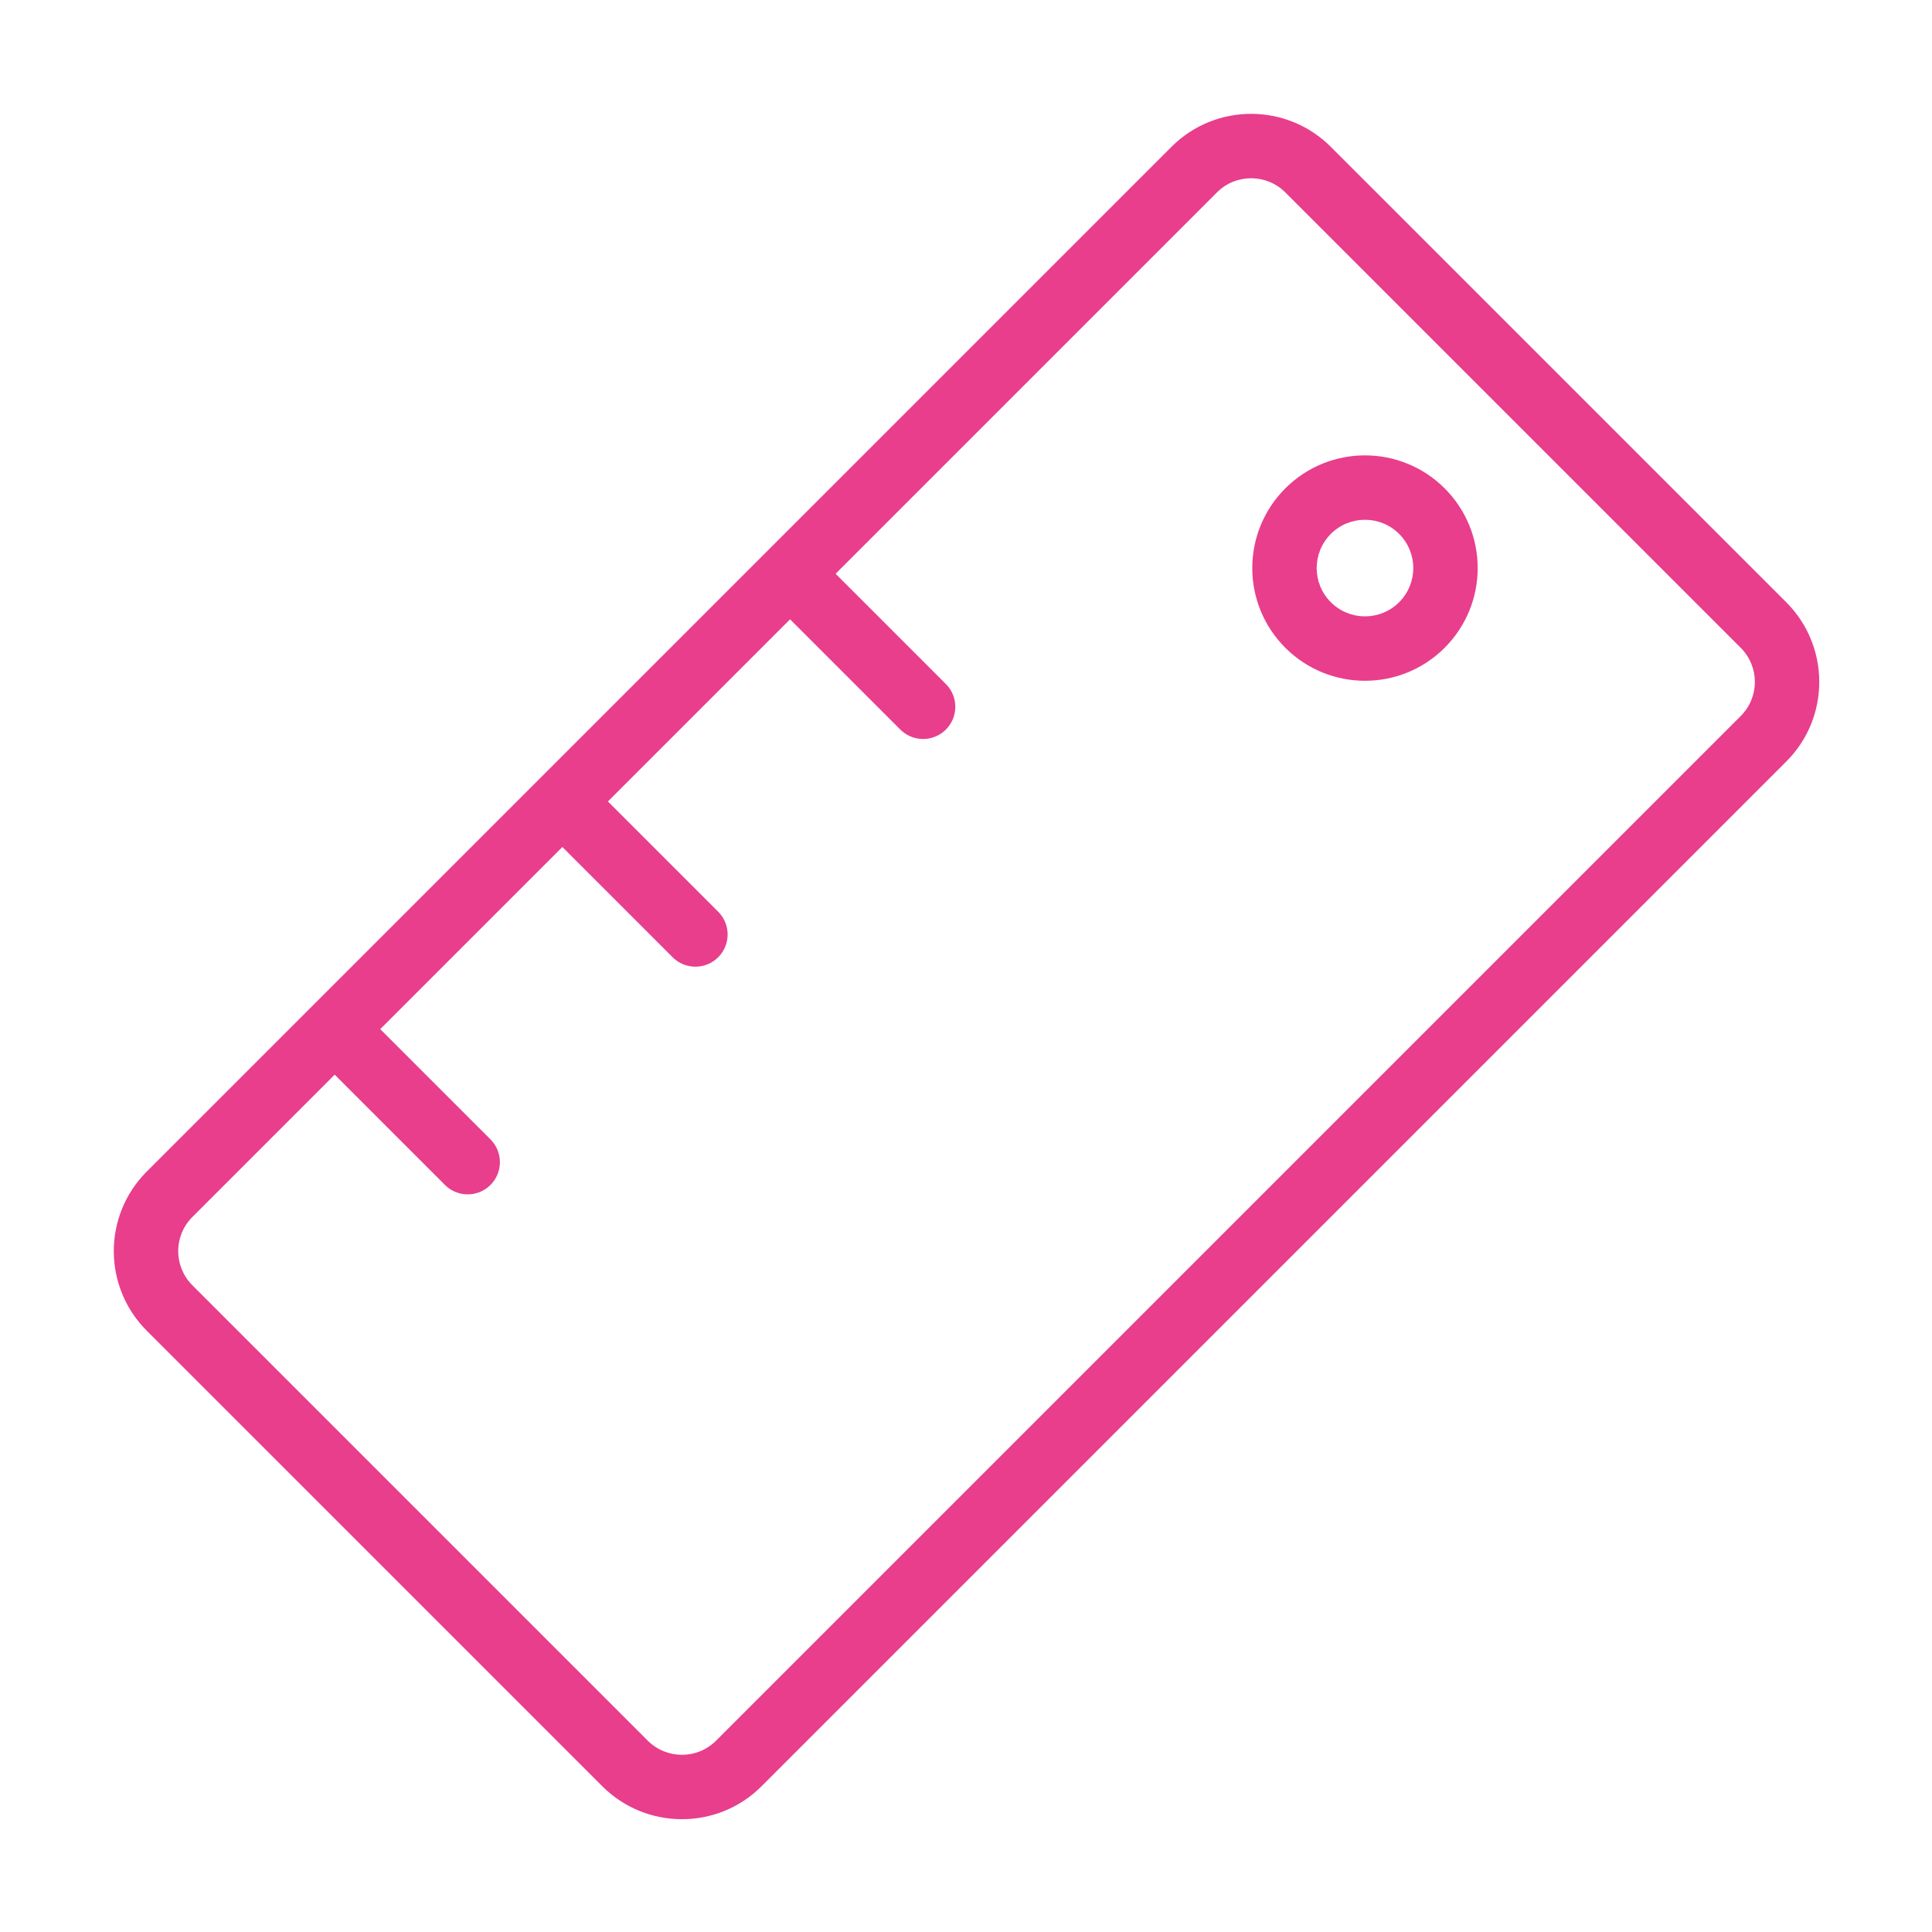 <svg width="120" height="120" viewBox="0 0 120 120" fill="none" xmlns="http://www.w3.org/2000/svg">
<g id="ruller">
<g id="ruller_2">
<path id="Layer 1" d="M81.246 10.535L82.66 9.121L81.246 10.535ZM109.53 38.82L108.116 40.234L109.53 38.82ZM38.82 109.53L37.406 110.944L38.82 109.53ZM10.536 81.246L11.95 79.832L10.536 81.246ZM10.531 74.18L9.117 72.766L10.531 74.18ZM75.594 11.945C76.76 10.779 78.662 10.78 79.832 11.95L82.66 9.121C79.935 6.395 75.5 6.382 72.766 9.116L75.594 11.945ZM79.832 11.95L108.116 40.234L110.945 37.405L82.66 9.121L79.832 11.95ZM108.116 40.234C109.291 41.408 109.292 43.301 108.121 44.472L110.949 47.3C113.688 44.561 113.675 40.136 110.945 37.405L108.116 40.234ZM108.121 44.472L44.472 108.121L47.3 110.949L110.949 47.3L108.121 44.472ZM44.472 108.121C43.306 109.287 41.404 109.286 40.234 108.116L37.406 110.944C40.131 113.67 44.566 113.683 47.3 110.949L44.472 108.121ZM40.234 108.116L11.95 79.832L9.121 82.66L37.406 110.944L40.234 108.116ZM11.95 79.832C10.775 78.657 10.774 76.764 11.945 75.594L9.117 72.766C6.378 75.504 6.391 79.93 9.121 82.66L11.95 79.832ZM11.945 75.594L75.594 11.945L72.766 9.116L9.117 72.766L11.945 75.594ZM79.832 40.234C82.566 42.968 86.998 42.968 89.731 40.234L86.903 37.405C85.731 38.577 83.832 38.577 82.66 37.405L79.832 40.234ZM89.731 40.234C92.465 37.5 92.465 33.068 89.731 30.334L86.903 33.163C88.075 34.334 88.075 36.234 86.903 37.405L89.731 40.234ZM89.731 30.334C86.998 27.601 82.566 27.601 79.832 30.334L82.66 33.163C83.832 31.991 85.731 31.991 86.903 33.163L89.731 30.334ZM79.832 30.334C77.098 33.068 77.098 37.5 79.832 40.234L82.66 37.405C81.489 36.234 81.489 34.334 82.66 33.163L79.832 30.334Z" fill="#E83E8C"/>
<path id="Layer 2" d="M49.296 35.861L57.335 43.9" stroke="#E83E8C" stroke-width="4" stroke-linecap="round" stroke-linejoin="round"/>
<path id="Layer 3" d="M35.154 50.003L43.193 58.042" stroke="#E83E8C" stroke-width="4" stroke-linecap="round" stroke-linejoin="round"/>
<path id="Layer 4" d="M21.012 64.145L29.05 72.184" stroke="#E83E8C" stroke-width="4" stroke-linecap="round" stroke-linejoin="round"/>
</g>
</g>
</svg>
